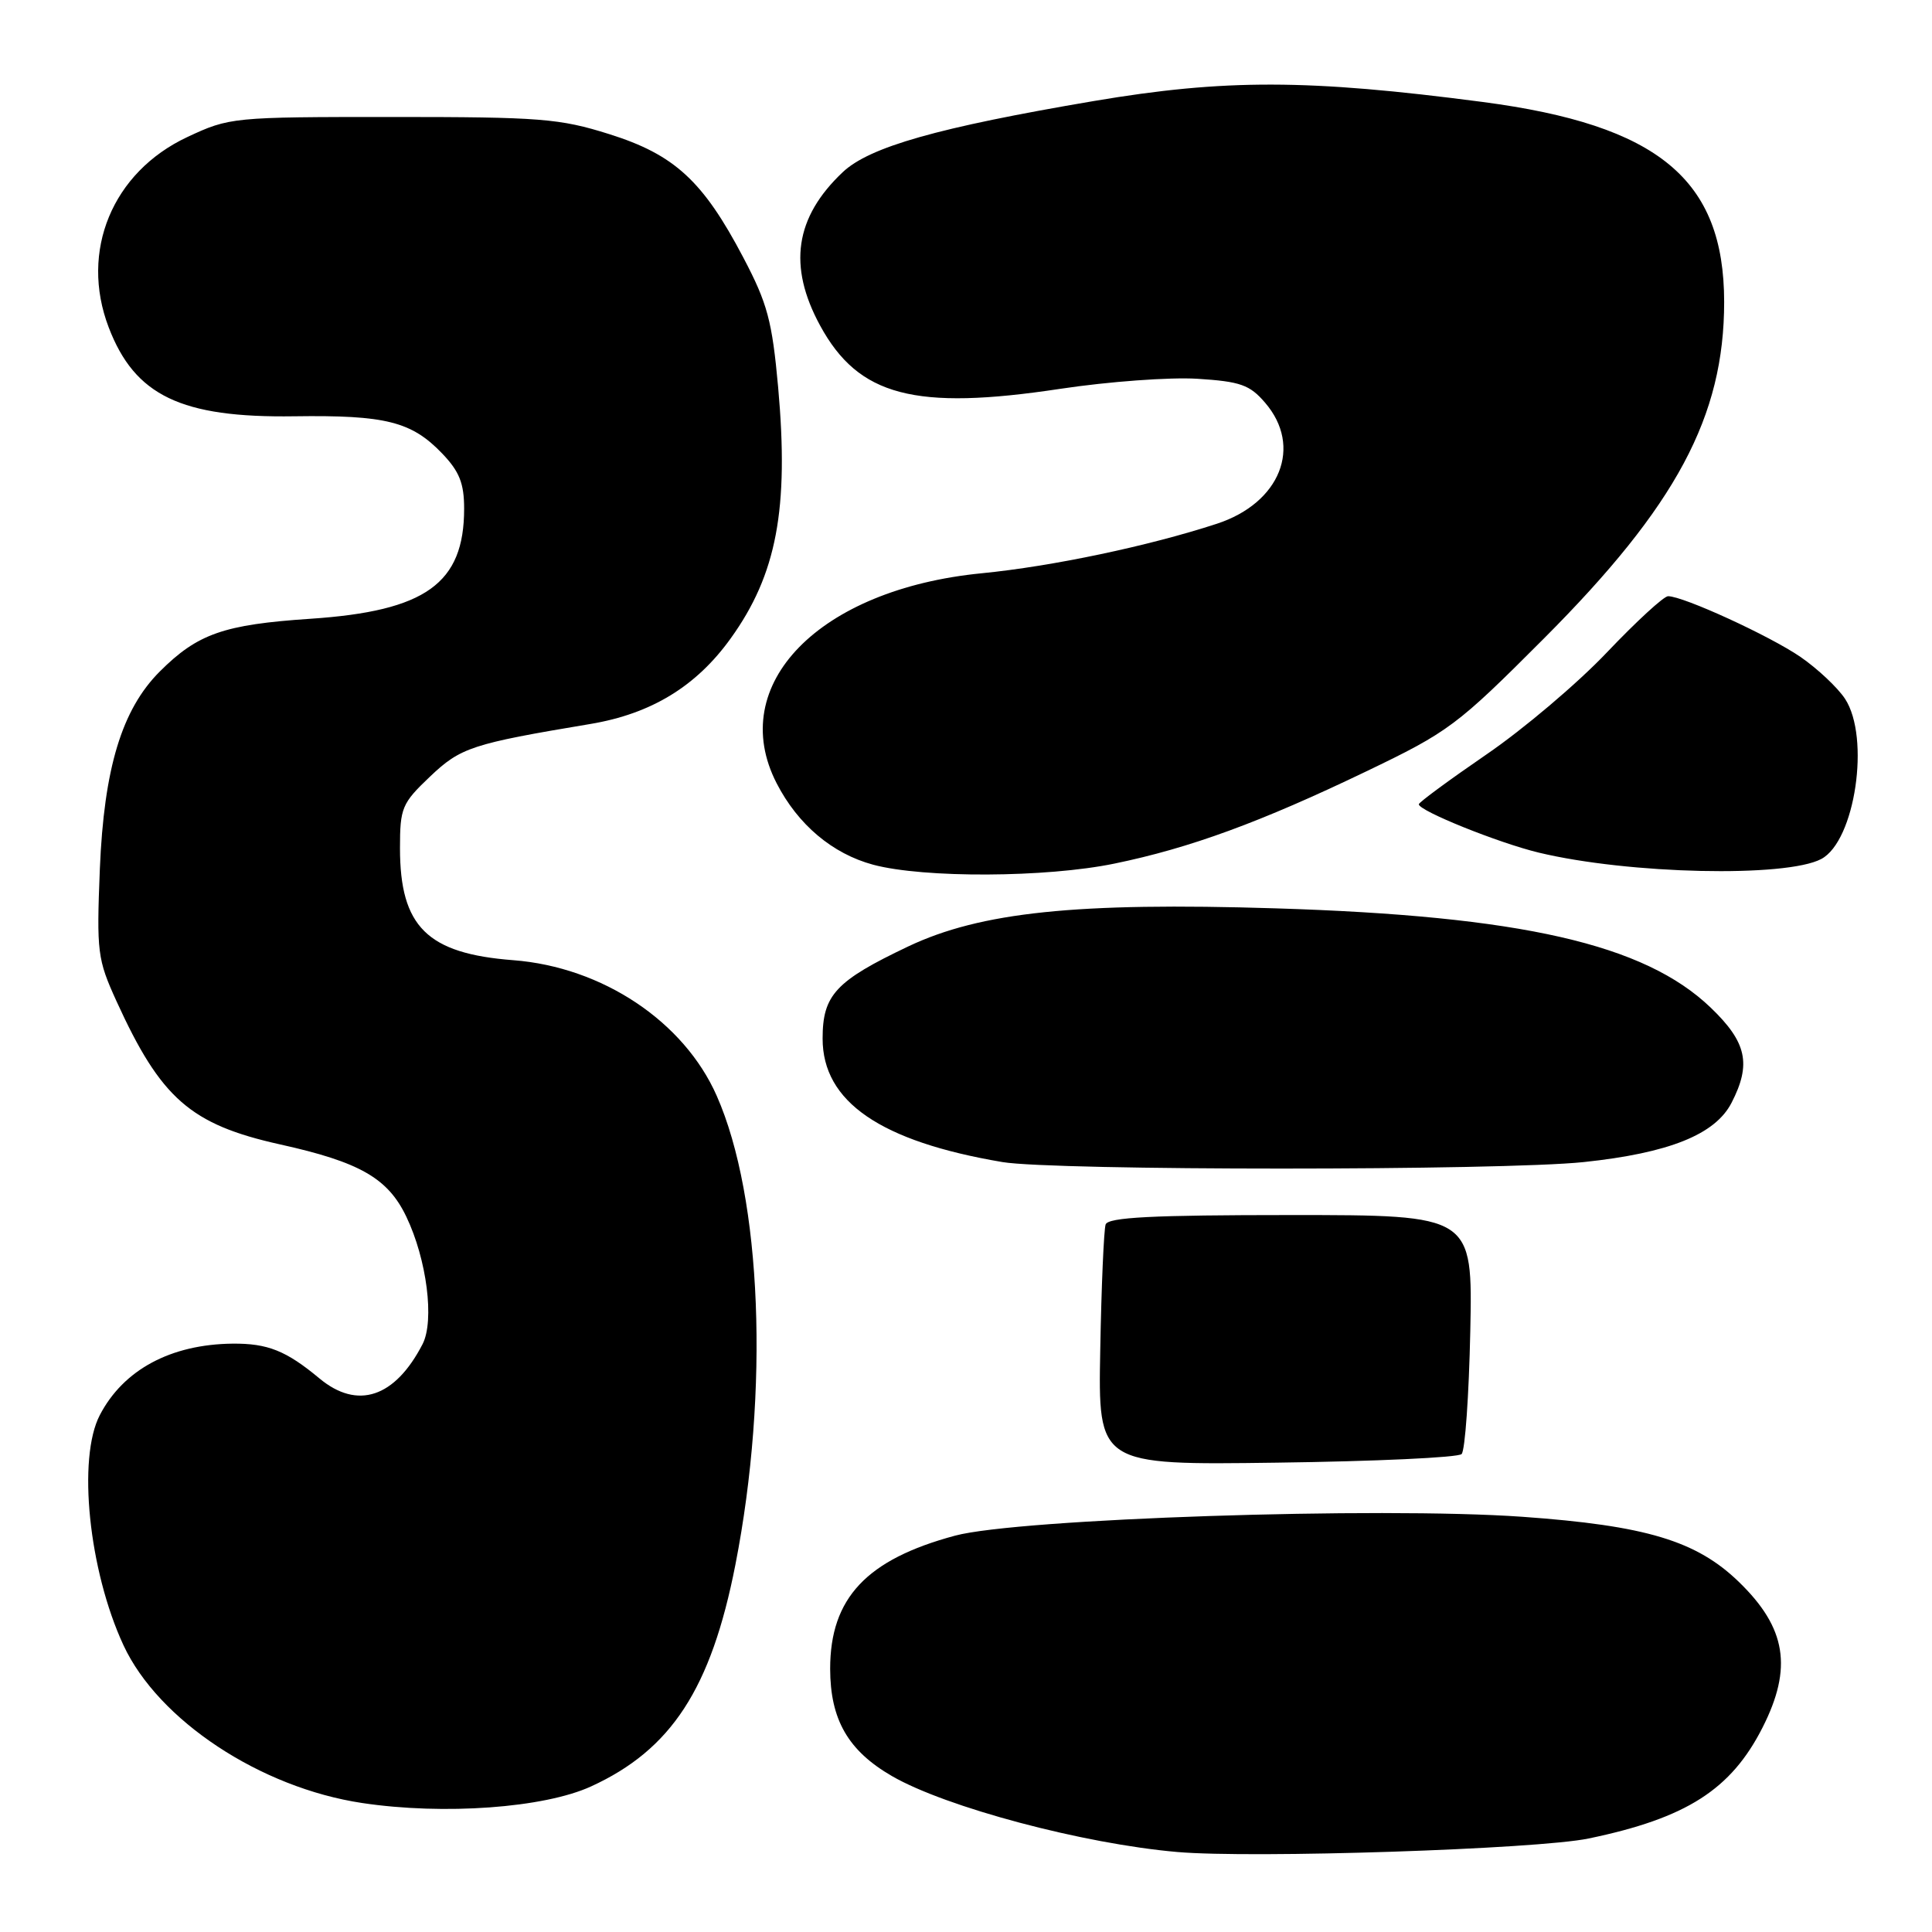<?xml version="1.0" encoding="UTF-8" standalone="no"?>
<!DOCTYPE svg PUBLIC "-//W3C//DTD SVG 1.1//EN" "http://www.w3.org/Graphics/SVG/1.1/DTD/svg11.dtd" >
<svg xmlns="http://www.w3.org/2000/svg" xmlns:xlink="http://www.w3.org/1999/xlink" version="1.1" viewBox="0 0 256 256">
 <g >
 <path fill="currentColor"
d=" M 210.50 243.61 C 223.46 240.92 229.37 237.14 233.55 228.90 C 237.55 221.00 236.70 215.72 230.44 209.64 C 224.80 204.16 218.11 202.15 201.70 200.98 C 182.76 199.64 134.97 201.23 126.56 203.48 C 114.82 206.63 110.00 211.76 110.00 221.12 C 110.01 227.86 112.38 231.98 118.19 235.34 C 125.33 239.47 143.53 244.32 156.00 245.40 C 165.97 246.27 203.68 245.03 210.50 243.61 Z  M 78.32 236.71 C 88.96 231.84 94.22 223.76 97.44 207.35 C 101.96 184.26 100.95 158.73 94.97 145.20 C 90.62 135.34 79.81 128.14 68.01 127.23 C 56.61 126.36 53.00 122.79 53.00 112.39 C 53.00 107.05 53.25 106.45 56.96 102.92 C 61.04 99.04 62.49 98.56 78.23 95.93 C 86.30 94.58 92.27 90.94 96.83 84.58 C 102.92 76.11 104.55 67.44 103.11 51.33 C 102.31 42.52 101.70 40.22 98.50 34.14 C 93.16 23.97 89.38 20.49 80.72 17.77 C 74.15 15.70 71.57 15.50 52.00 15.50 C 30.81 15.50 30.42 15.54 24.82 18.16 C 14.88 22.82 10.55 33.29 14.40 43.37 C 17.86 52.43 24.00 55.38 39.00 55.16 C 51.08 54.99 54.53 55.85 58.59 60.09 C 60.88 62.48 61.50 64.05 61.50 67.41 C 61.50 77.32 56.40 80.97 41.14 81.99 C 29.64 82.76 26.19 83.97 21.17 88.98 C 16.14 94.01 13.78 101.81 13.23 115.15 C 12.79 126.16 12.91 127.12 15.43 132.65 C 21.32 145.57 25.24 149.00 37.11 151.64 C 47.67 153.98 51.40 156.11 53.84 161.22 C 56.56 166.89 57.59 175.00 55.99 178.11 C 52.33 185.19 47.37 186.84 42.33 182.65 C 37.91 178.97 35.47 178.00 30.82 178.04 C 22.63 178.13 16.36 181.49 13.23 187.50 C 10.24 193.22 11.76 208.09 16.36 218.00 C 20.98 227.95 34.50 236.89 48.00 238.91 C 58.80 240.53 72.08 239.57 78.32 236.71 Z  M 193.67 192.67 C 194.13 192.21 194.64 184.90 194.82 176.42 C 195.14 161.00 195.14 161.00 171.04 161.00 C 152.66 161.00 146.83 161.30 146.50 162.25 C 146.27 162.94 145.94 170.39 145.79 178.81 C 145.50 194.13 145.50 194.13 169.17 193.81 C 182.19 193.64 193.21 193.13 193.67 192.67 Z  M 209.86 153.98 C 221.13 152.79 227.26 150.34 229.43 146.14 C 232.09 140.99 231.46 138.10 226.67 133.51 C 217.89 125.09 201.57 121.37 169.00 120.36 C 142.64 119.54 129.94 120.86 120.34 125.41 C 110.73 129.98 109.00 131.84 109.00 137.62 C 109.00 145.99 116.66 151.25 132.83 153.98 C 139.66 155.13 198.92 155.13 209.86 153.98 Z  M 147.67 114.43 C 157.68 112.37 167.01 108.95 181.00 102.23 C 191.98 96.96 193.05 96.16 204.58 84.60 C 222.13 67.01 228.46 55.18 228.46 40.00 C 228.45 23.77 219.75 16.57 196.45 13.51 C 173.35 10.48 162.30 10.45 144.92 13.39 C 124.29 16.89 115.21 19.46 111.66 22.82 C 105.33 28.80 104.38 35.25 108.67 43.14 C 113.76 52.49 121.18 54.44 140.50 51.52 C 146.86 50.56 155.04 49.96 158.67 50.19 C 164.36 50.55 165.60 50.99 167.63 53.36 C 172.63 59.16 169.64 66.65 161.24 69.40 C 152.22 72.35 139.46 75.04 130.09 75.96 C 108.52 78.07 96.18 90.71 102.91 103.79 C 105.73 109.27 110.29 113.12 115.70 114.58 C 122.39 116.37 138.63 116.30 147.67 114.43 Z  M 241.33 113.82 C 245.82 111.43 247.84 97.74 244.48 92.60 C 243.50 91.11 240.84 88.61 238.58 87.05 C 234.52 84.26 223.05 79.00 221.03 79.00 C 220.46 79.00 216.82 82.35 212.93 86.44 C 209.05 90.53 201.85 96.63 196.93 99.99 C 192.02 103.36 188.00 106.32 188.00 106.57 C 188.00 107.44 198.58 111.70 203.91 112.98 C 215.83 115.84 236.66 116.30 241.33 113.82 Z "/>
</g>
</svg>
